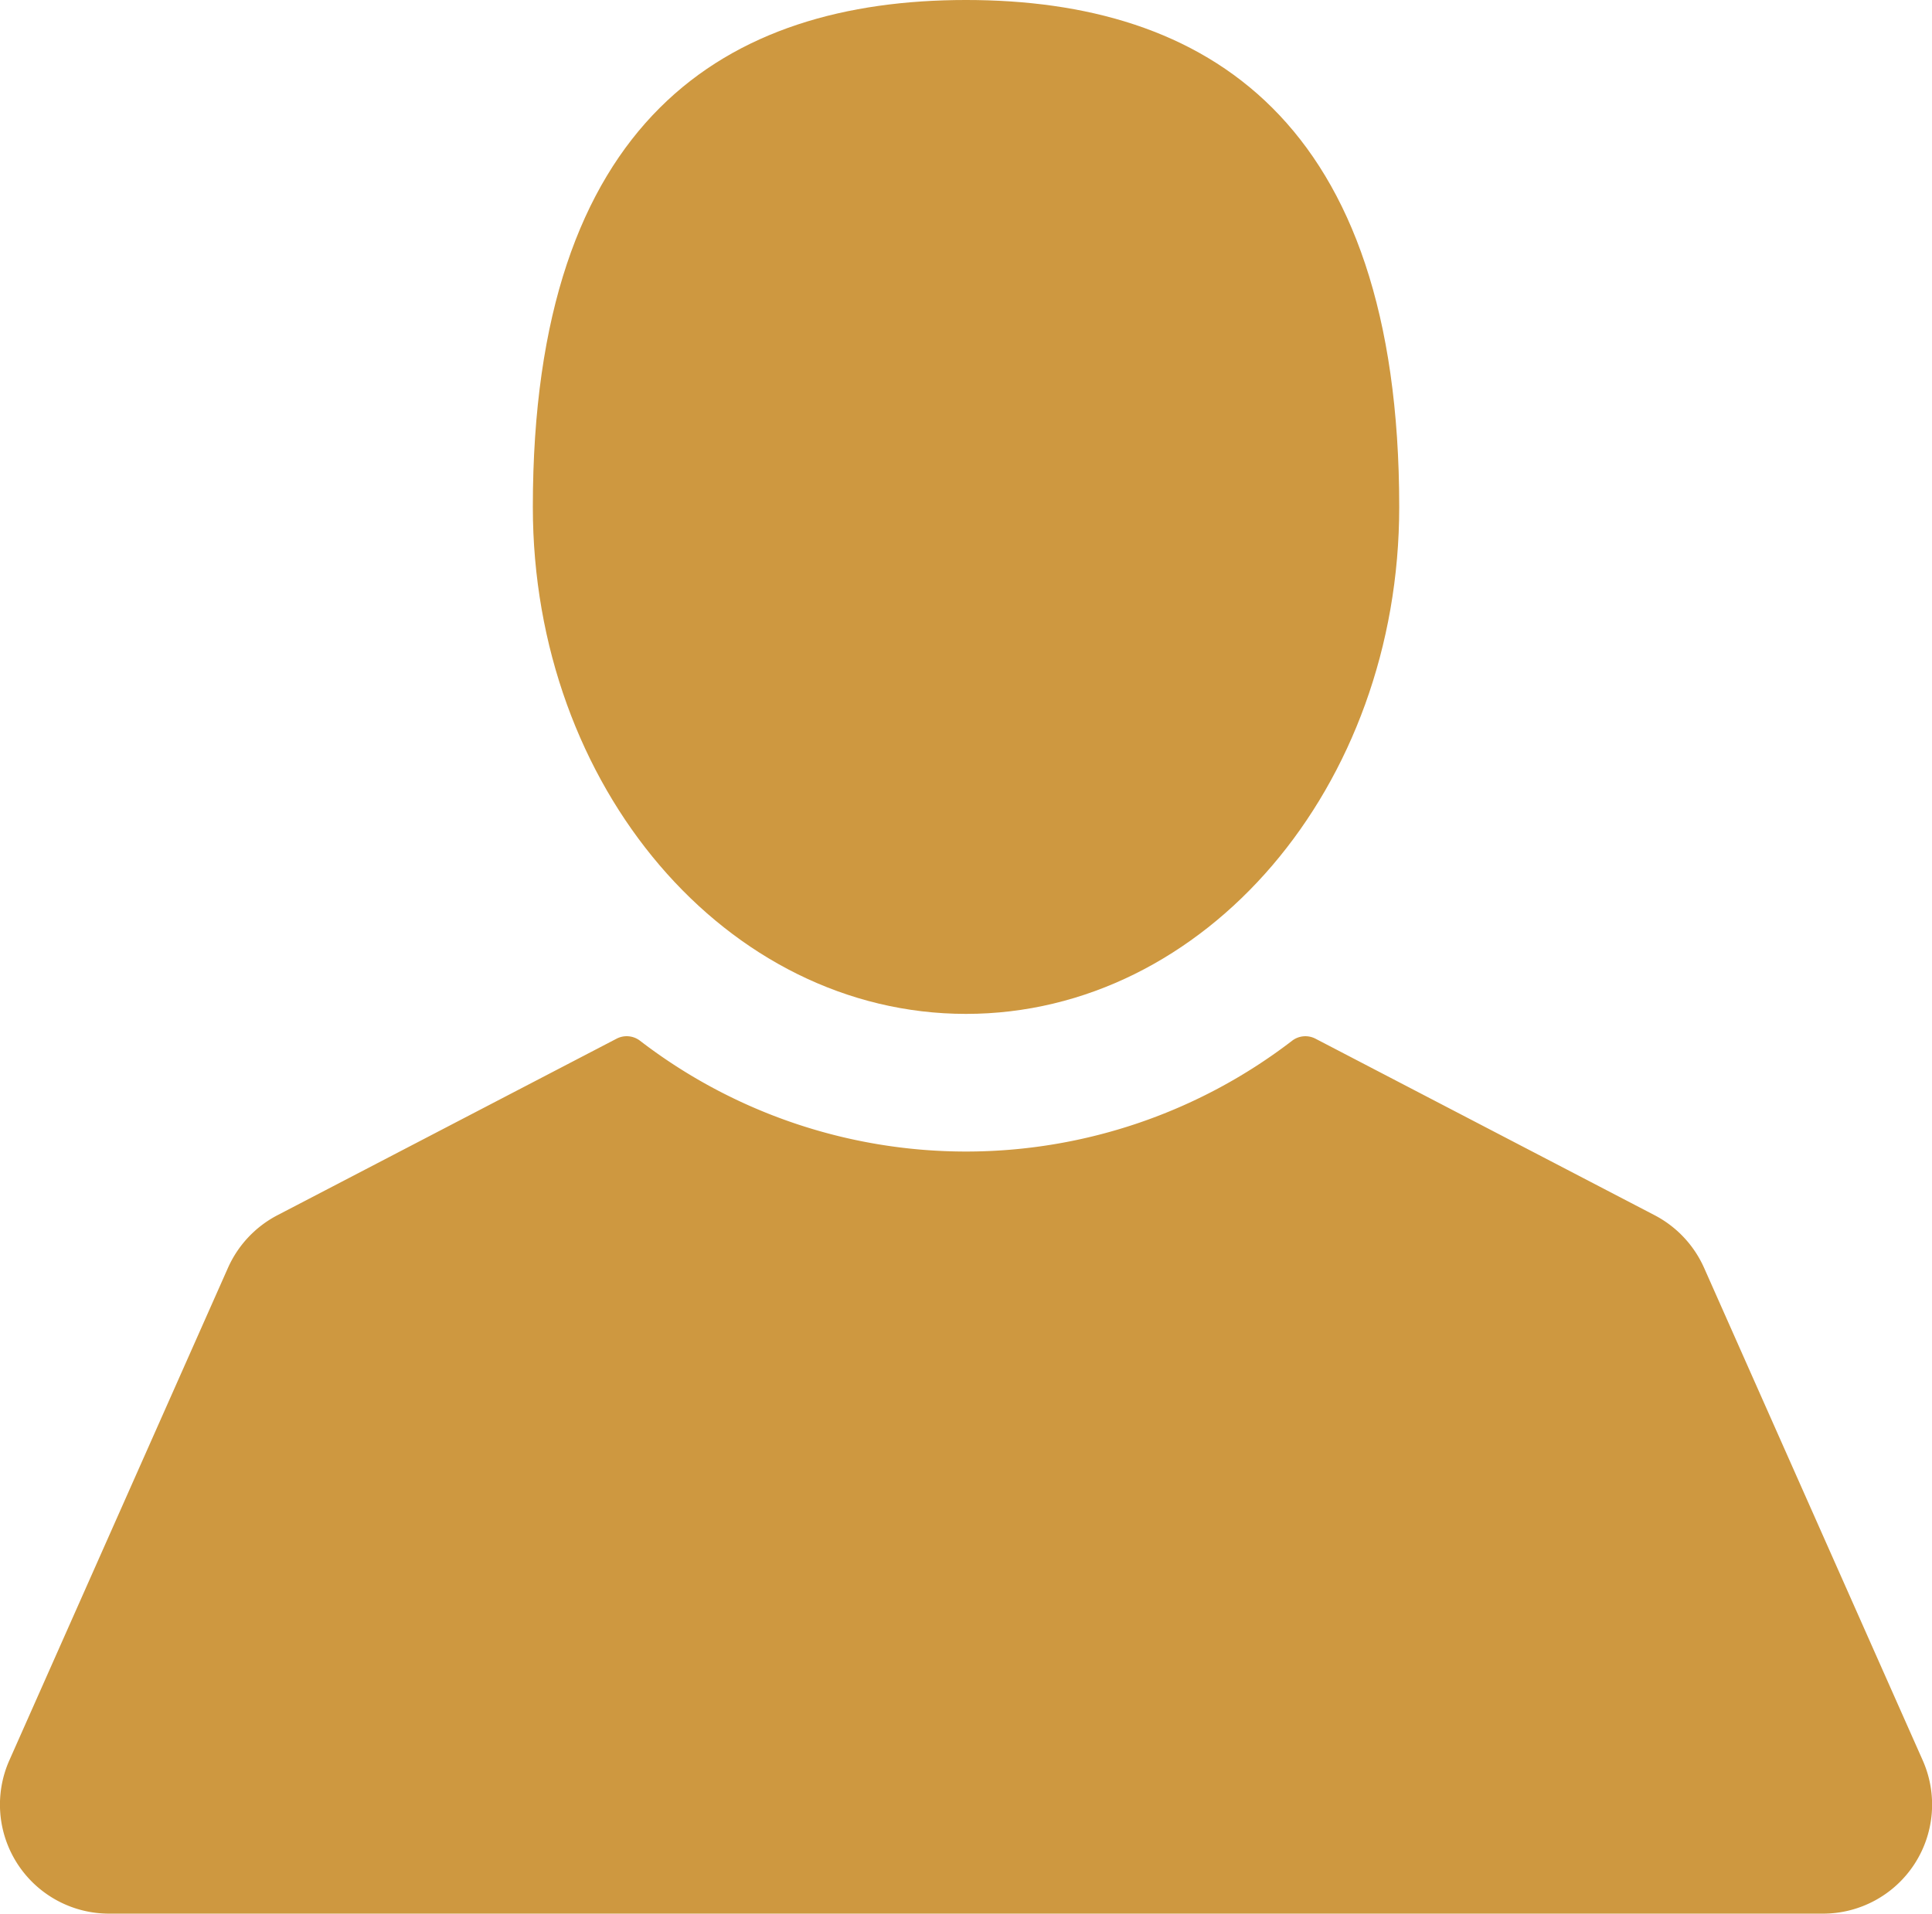 <svg xmlns="http://www.w3.org/2000/svg" viewBox="0 0 33.659 33.344">
  <defs>
    <style>
      .cls-1 {
        fill: #ce9840;
      }
    </style>
  </defs>
  <g id="user-silhouette" transform="translate(0.001 -1.916)">
    <g id="Group_10" data-name="Group 10" transform="translate(-0.001 1.916)">
      <path id="Path_7" data-name="Path 7" class="cls-1" d="M120.39,19.582c4.168,0,7.547-3.955,7.547-8.833,0-6.765-3.379-8.833-7.547-8.833s-7.547,2.068-7.547,8.833C112.843,15.628,116.222,19.582,120.39,19.582Z" transform="translate(-103.56 -1.916)"/>
      <path id="Path_8" data-name="Path 8" class="cls-1" d="M33.494,234.014l-3.807-8.577a1.911,1.911,0,0,0-.861-.916l-5.909-3.076a.381.381,0,0,0-.405.034,9.322,9.322,0,0,1-11.365,0,.381.381,0,0,0-.406-.034l-5.909,3.076a1.91,1.91,0,0,0-.861.916L.164,234.014a1.9,1.9,0,0,0,1.74,2.676h29.85a1.9,1.9,0,0,0,1.74-2.676Z" transform="translate(0.001 -203.347)"/>
    </g>
  </g>
</svg>
